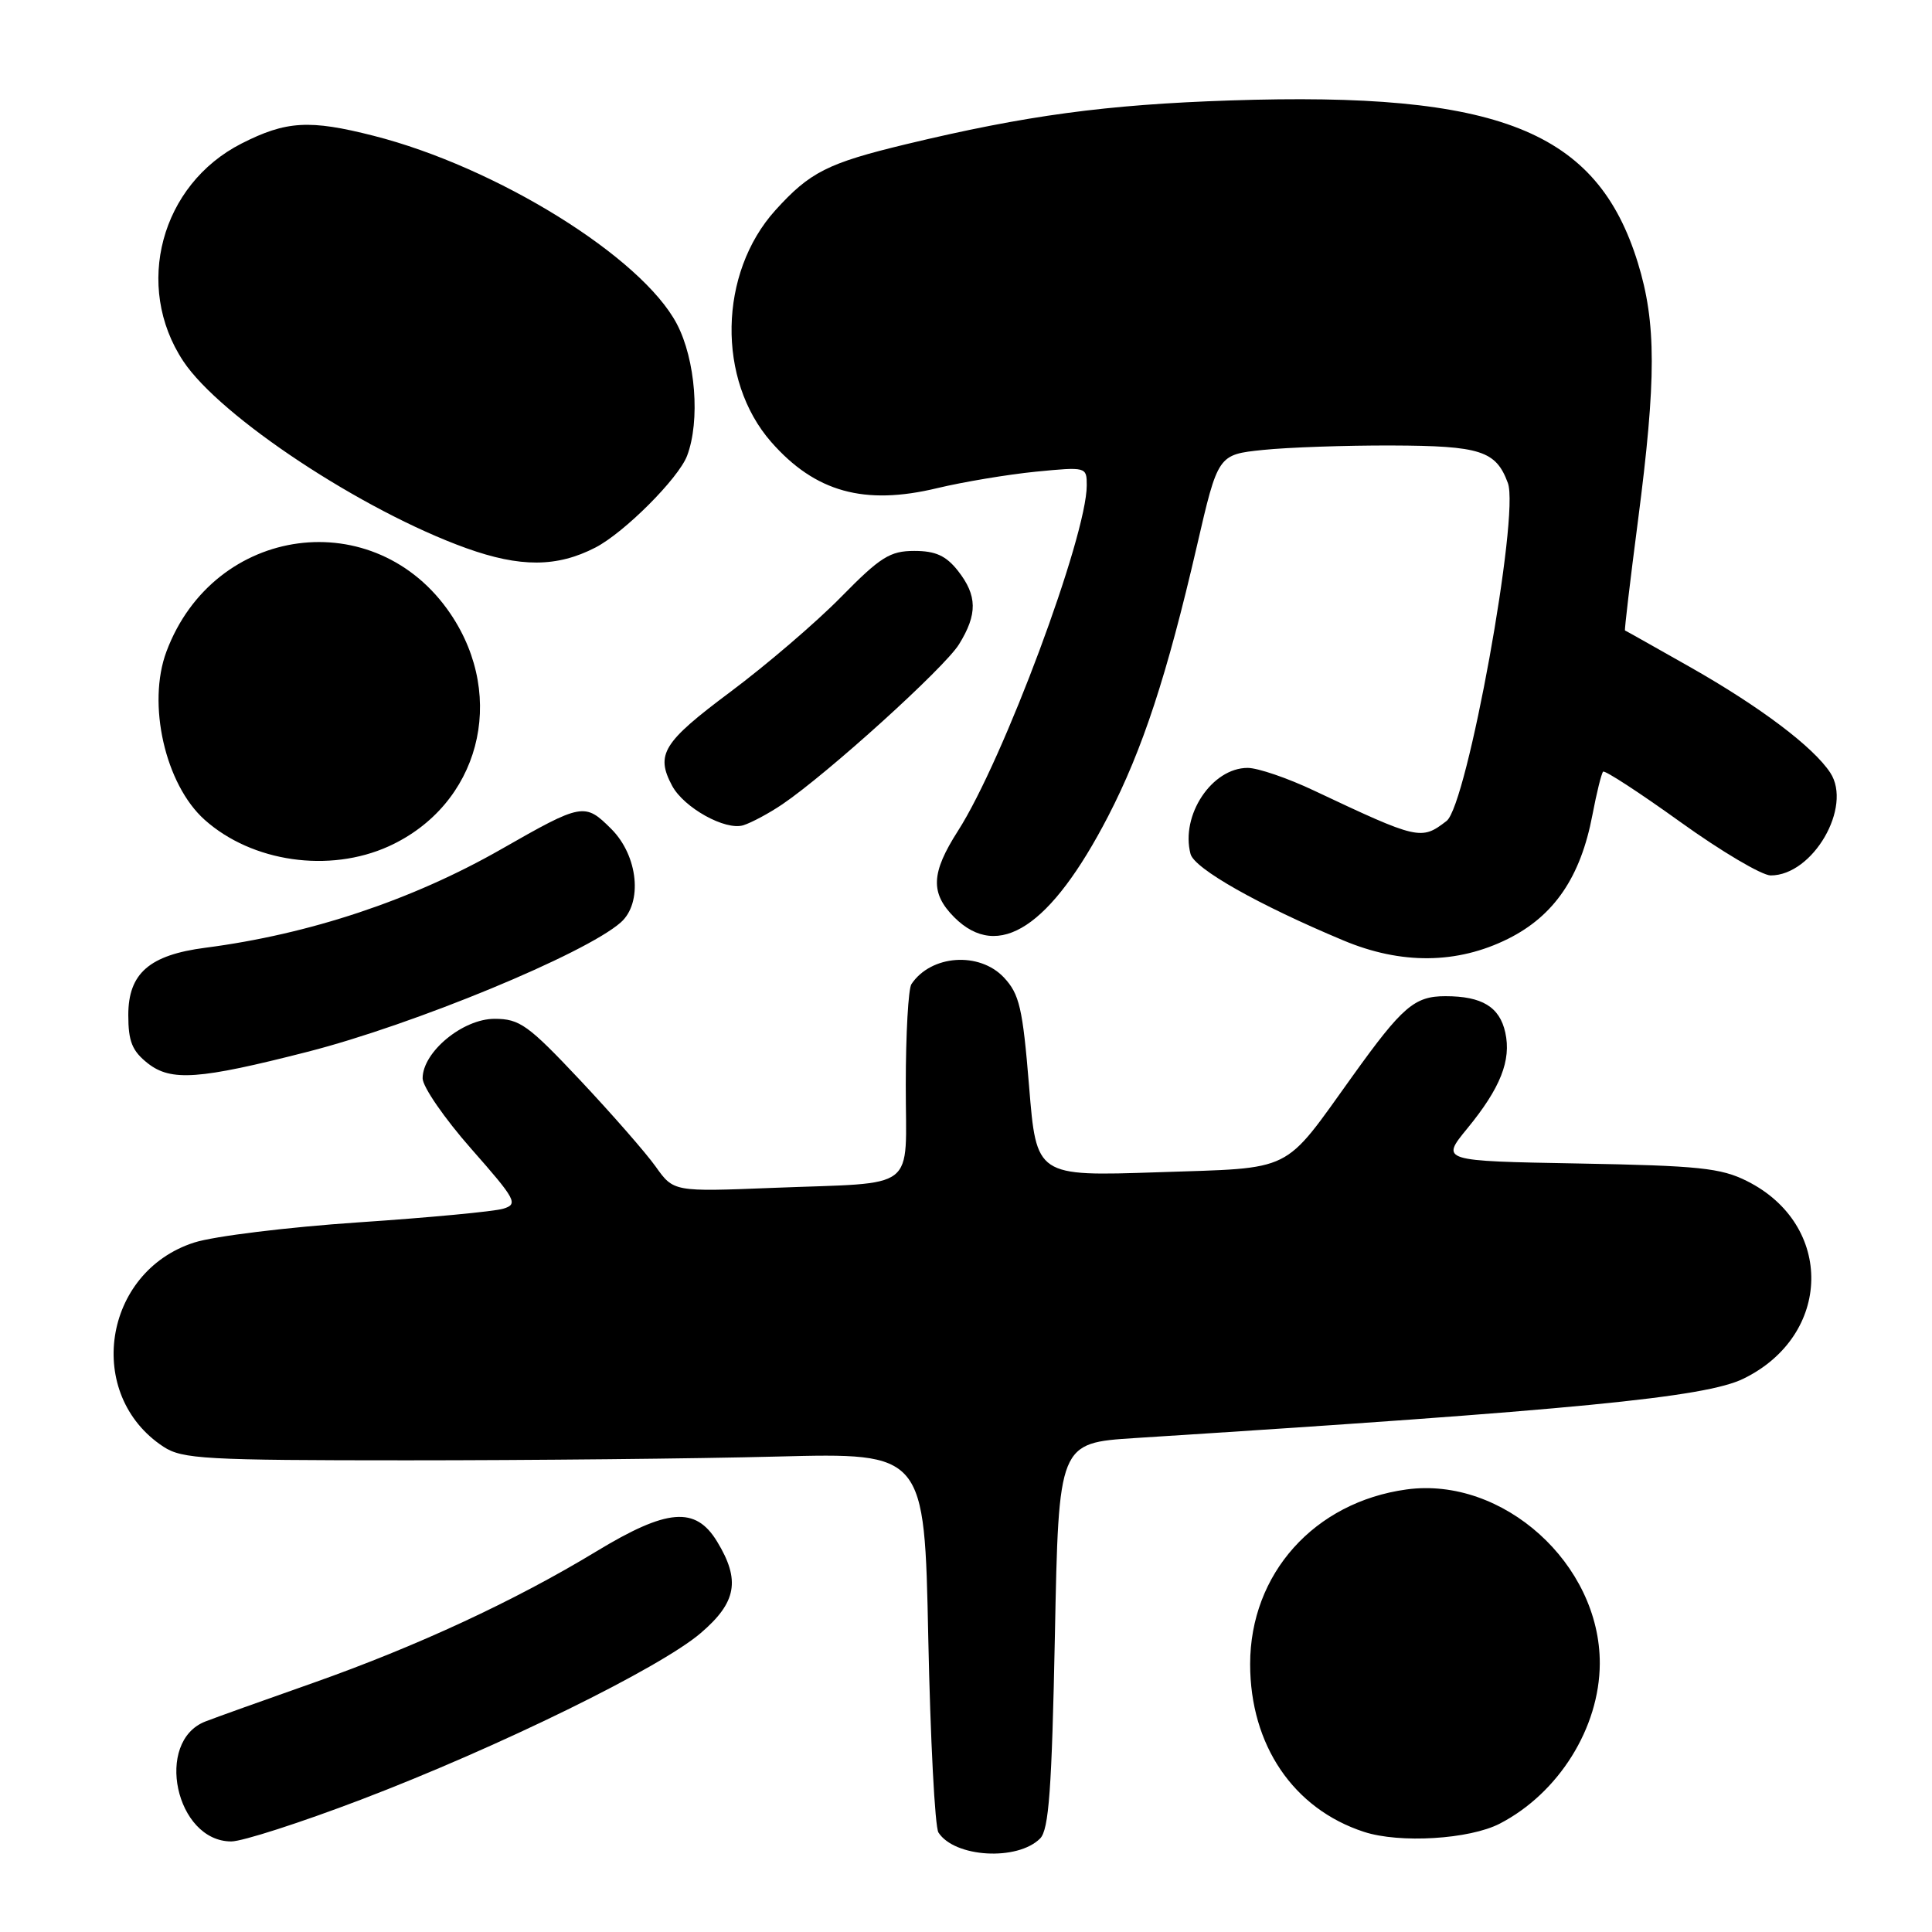 <?xml version="1.0" encoding="UTF-8" standalone="no"?>
<!DOCTYPE svg PUBLIC "-//W3C//DTD SVG 1.1//EN" "http://www.w3.org/Graphics/SVG/1.1/DTD/svg11.dtd" >
<svg xmlns="http://www.w3.org/2000/svg" xmlns:xlink="http://www.w3.org/1999/xlink" version="1.1" viewBox="0 0 256 256">
 <g >
 <path fill="currentColor"
d=" M 137.82 243.61 C 138.98 242.45 139.37 237.13 139.78 216.68 C 140.28 191.20 140.28 191.20 150.39 190.55 C 208.72 186.84 225.95 185.16 231.00 182.69 C 242.79 176.95 243.06 162.30 231.49 156.50 C 228.03 154.76 225.09 154.46 209.20 154.17 C 190.89 153.84 190.89 153.84 194.43 149.52 C 198.82 144.17 200.27 140.50 199.46 136.82 C 198.71 133.42 196.38 132.00 191.52 132.00 C 187.43 132.00 185.83 133.37 179.24 142.56 C 169.87 155.60 171.67 154.71 153.42 155.33 C 137.33 155.87 137.33 155.87 136.36 143.95 C 135.51 133.55 135.08 131.72 133.02 129.52 C 129.76 126.06 123.36 126.52 120.77 130.40 C 120.36 131.00 120.02 137.00 120.02 143.73 C 120.00 158.12 121.94 156.62 102.38 157.40 C 89.26 157.92 89.26 157.92 86.88 154.58 C 85.57 152.74 81.06 147.59 76.86 143.12 C 69.98 135.81 68.86 135.00 65.53 135.00 C 61.32 135.00 56.00 139.40 56.00 142.88 C 56.00 144.00 58.89 148.19 62.43 152.21 C 68.39 158.98 68.70 159.55 66.68 160.16 C 65.48 160.53 56.85 161.34 47.50 161.97 C 38.15 162.60 28.36 163.80 25.74 164.64 C 13.63 168.52 11.18 184.82 21.66 191.70 C 24.15 193.33 27.16 193.50 53.95 193.50 C 70.20 193.50 92.28 193.28 103.00 193.00 C 122.50 192.50 122.50 192.50 123.00 217.00 C 123.28 230.47 123.88 242.09 124.35 242.82 C 126.49 246.13 134.81 246.62 137.82 243.61 Z  M 47.81 238.47 C 66.06 231.51 87.43 221.03 92.85 216.39 C 97.61 212.32 98.14 209.38 95.01 204.25 C 92.16 199.57 88.40 199.88 79.00 205.58 C 68.18 212.14 55.23 218.14 41.50 222.99 C 34.90 225.31 28.48 227.61 27.23 228.10 C 20.42 230.73 23.27 244.00 30.65 244.00 C 32.11 244.00 39.83 241.51 47.81 238.47 Z  M 198.73 241.64 C 206.53 237.60 211.94 228.95 211.98 220.45 C 212.04 207.23 199.15 195.61 186.37 197.36 C 174.15 199.04 165.65 208.53 165.65 220.50 C 165.65 231.23 171.38 239.68 180.73 242.73 C 185.46 244.28 194.71 243.72 198.73 241.64 Z  M 40.75 139.37 C 54.84 135.77 77.52 126.40 82.25 122.23 C 85.19 119.64 84.56 113.41 81.01 109.85 C 77.48 106.33 77.17 106.38 66.37 112.55 C 54.57 119.28 41.02 123.79 27.22 125.58 C 19.79 126.54 17.00 128.98 17.00 134.50 C 17.00 138.00 17.51 139.26 19.59 140.90 C 22.67 143.31 26.36 143.05 40.75 139.37 Z  M 199.82 124.40 C 205.94 121.35 209.44 116.21 211.00 108.00 C 211.56 105.06 212.20 102.47 212.42 102.25 C 212.64 102.03 217.25 105.03 222.66 108.92 C 228.07 112.81 233.45 115.99 234.62 116.00 C 240.21 116.01 245.49 106.92 242.52 102.39 C 240.28 98.98 233.28 93.69 224.00 88.42 C 219.32 85.77 215.42 83.57 215.32 83.54 C 215.23 83.51 216.00 76.96 217.04 68.99 C 219.48 50.23 219.48 42.77 217.02 34.81 C 211.61 17.29 198.61 12.12 163.00 13.31 C 146.51 13.86 135.96 15.29 120.06 19.11 C 109.65 21.62 107.32 22.80 102.74 27.86 C 95.22 36.19 94.97 50.34 102.20 58.58 C 108.02 65.20 114.52 67.01 124.19 64.68 C 127.66 63.85 133.54 62.87 137.25 62.50 C 143.94 61.85 144.00 61.86 144.00 64.31 C 144.00 71.05 132.95 100.71 126.94 110.09 C 123.36 115.68 123.25 118.34 126.45 121.55 C 132.31 127.40 139.23 122.85 146.84 108.15 C 151.40 99.32 154.63 89.49 158.59 72.37 C 161.39 60.24 161.39 60.24 167.34 59.62 C 170.62 59.28 178.29 59.01 184.40 59.03 C 196.18 59.07 198.22 59.72 199.80 64.00 C 201.38 68.25 194.40 106.68 191.68 108.78 C 188.32 111.37 187.96 111.29 174.12 104.76 C 170.62 103.10 166.66 101.75 165.32 101.75 C 160.58 101.75 156.41 108.03 157.75 113.15 C 158.26 115.10 166.74 119.90 178.00 124.61 C 185.67 127.83 193.09 127.75 199.82 124.40 Z  M 51.51 112.14 C 63.49 106.69 67.26 92.52 59.69 81.33 C 49.76 66.65 28.37 69.48 22.06 86.32 C 19.46 93.25 21.88 103.95 27.12 108.63 C 33.40 114.24 43.63 115.71 51.51 112.14 Z  M 103.67 106.57 C 109.66 102.51 125.14 88.50 127.07 85.38 C 129.54 81.39 129.51 78.92 126.93 75.63 C 125.35 73.63 123.96 73.00 121.15 73.00 C 117.93 73.00 116.65 73.81 111.47 79.08 C 108.19 82.43 101.56 88.11 96.75 91.70 C 87.83 98.36 86.84 99.96 89.06 104.12 C 90.63 107.04 96.13 110.09 98.50 109.35 C 99.60 109.00 101.93 107.75 103.67 106.57 Z  M 78.90 72.55 C 82.73 70.57 89.90 63.39 91.04 60.40 C 92.80 55.76 92.17 47.64 89.68 42.91 C 85.02 34.06 65.79 22.13 49.50 17.99 C 41.02 15.83 37.92 16.01 32.00 19.02 C 21.31 24.46 17.71 37.92 24.28 47.85 C 29.16 55.22 48.01 67.68 61.77 72.63 C 68.93 75.20 73.81 75.18 78.90 72.55 Z "/>
</g>
</svg>